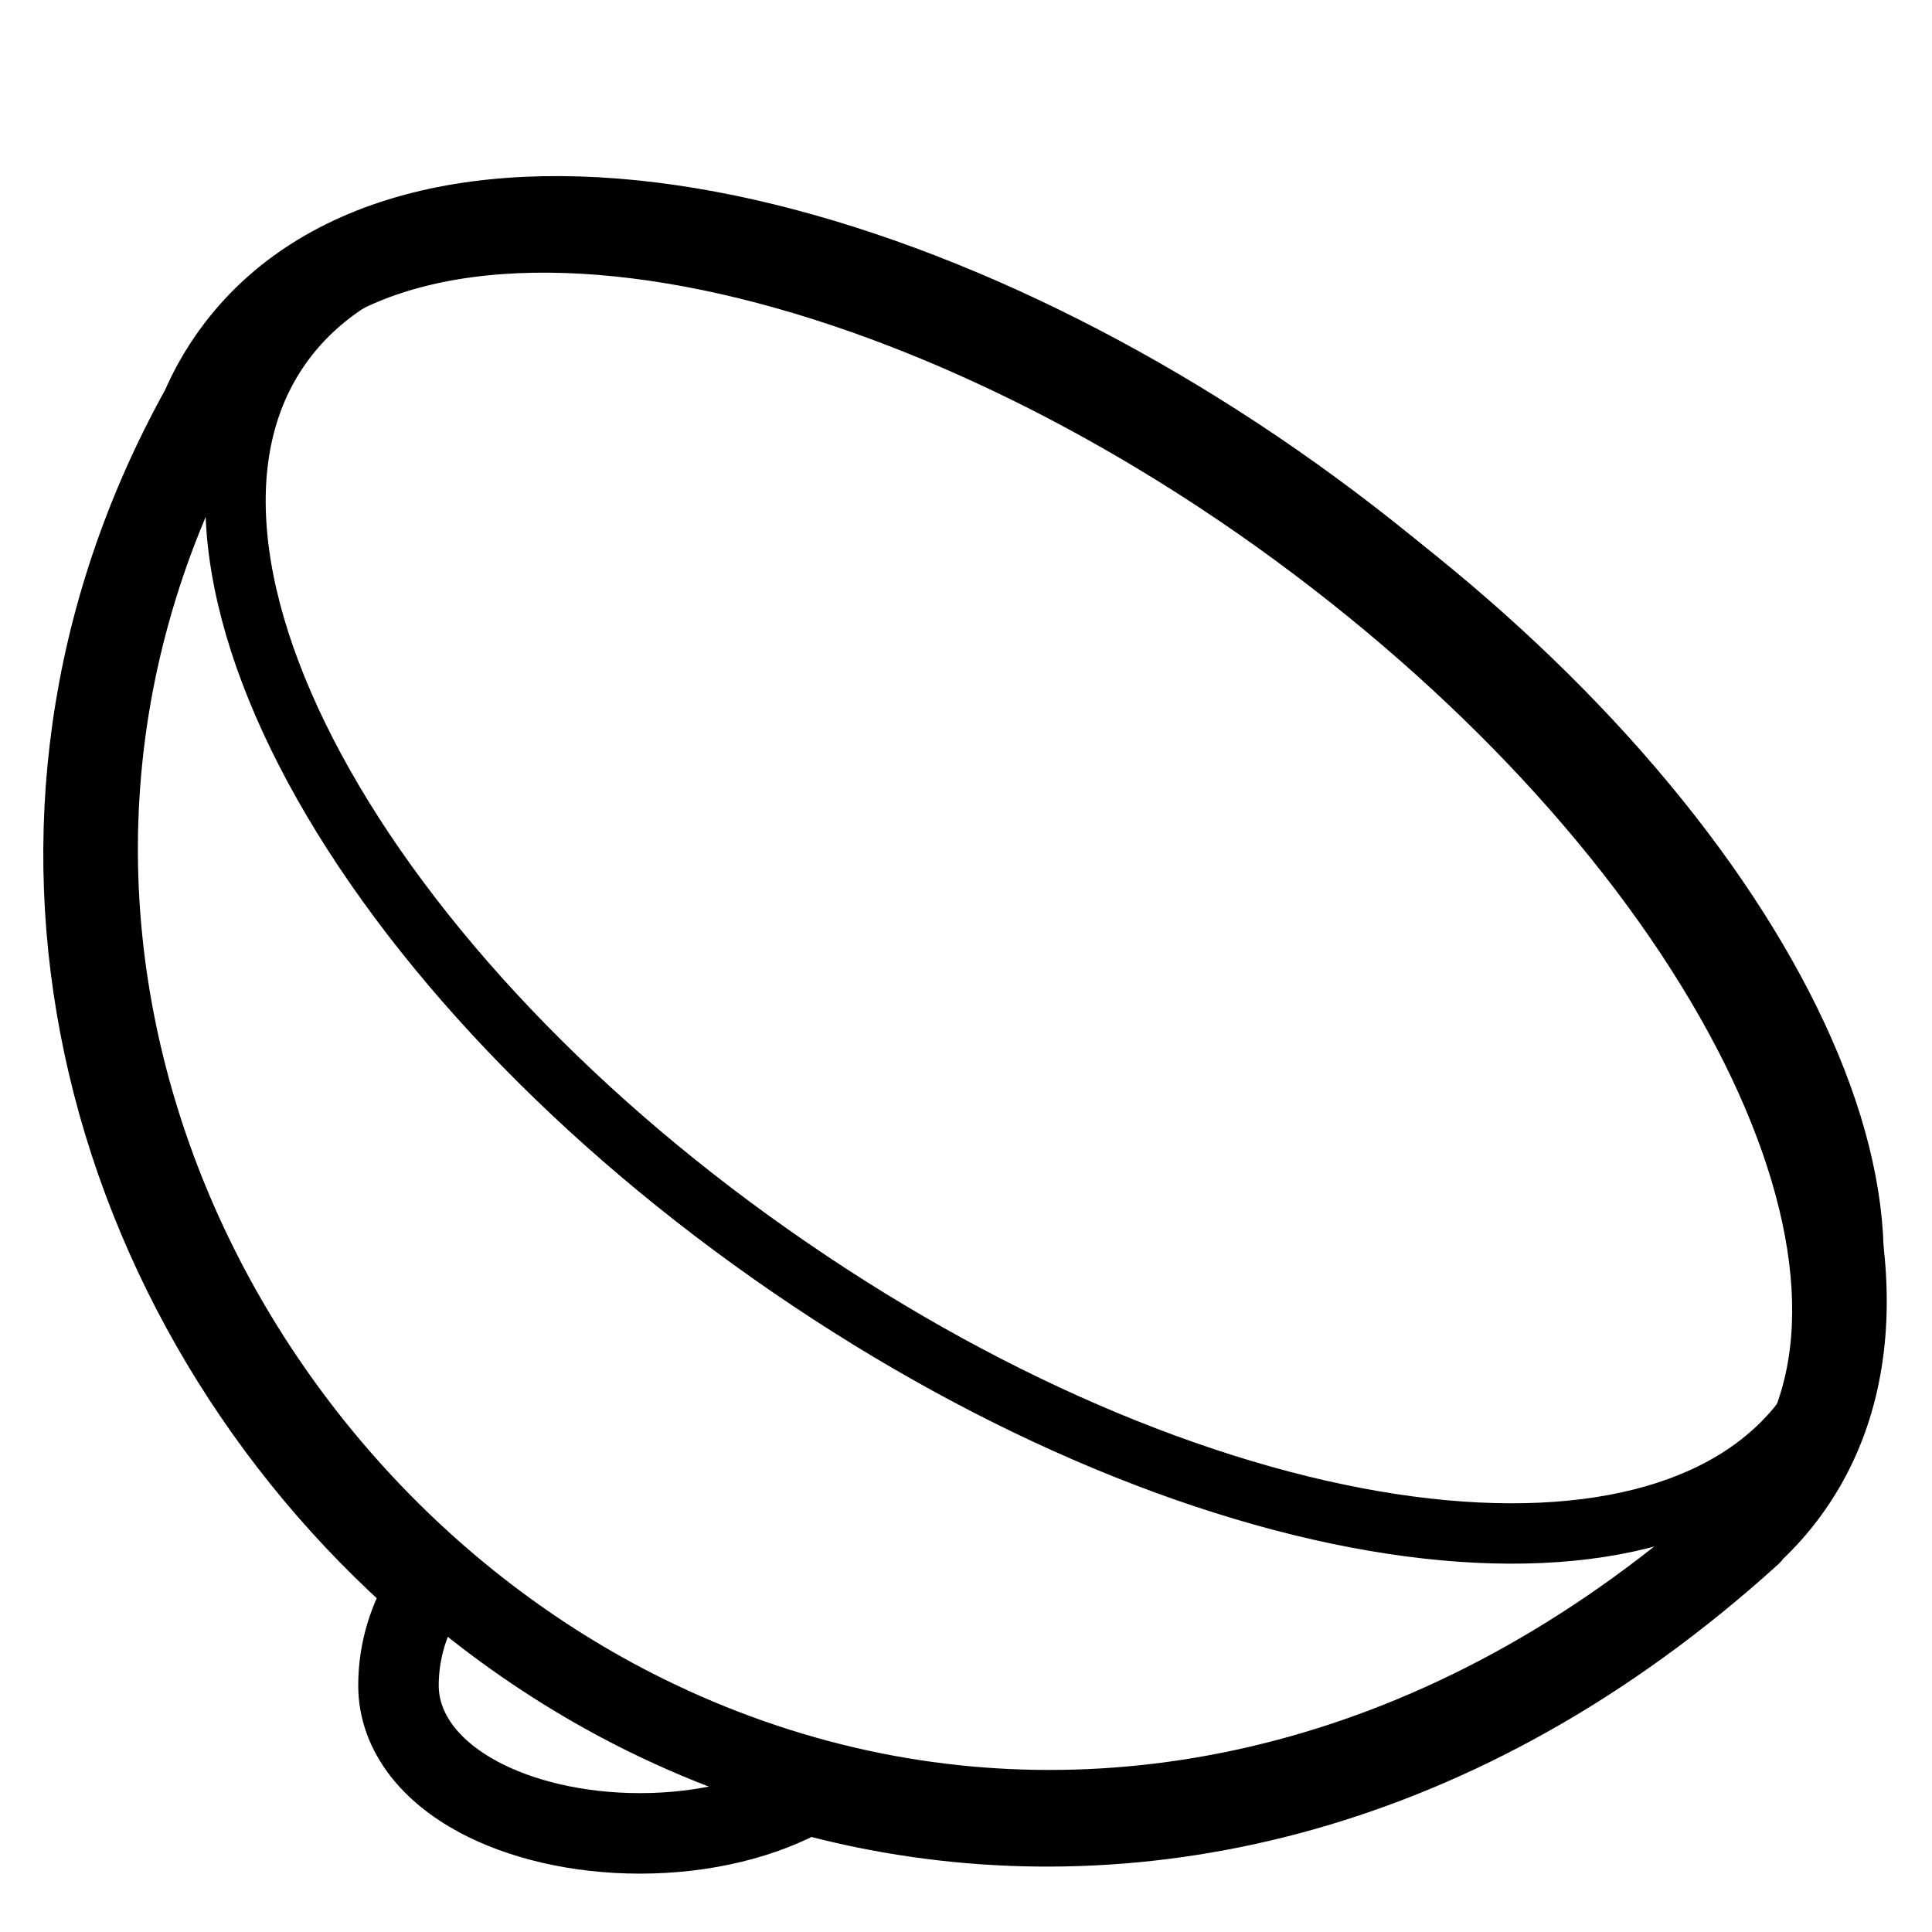 <?xml version="1.0" encoding="UTF-8"?>
<svg width="960px" height="960px" viewBox="0 0 960 960" version="1.1" xmlns="http://www.w3.org/2000/svg" xmlns:xlink="http://www.w3.org/1999/xlink">
    <title>devices / Philips hue / lights</title>
    <g id="devices-/-Philips-hue-/-lights" stroke="none" stroke-width="1" fill="none" fill-rule="evenodd" stroke-linejoin="round">
        <path d="M213.827,114.187 C253.395,104.992 300.595,105.303 352.038,114.944 C400.788,124.08 453.703,141.701 507.423,167.028 C559.041,191.361 611.44,222.815 661.612,260.602 C711.437,298.128 754.78,338.444 790.886,379.455 C829.085,422.843 859.223,467.059 880.495,509.646 C902.302,553.304 914.831,595.601 917.129,633.817 C919.506,673.339 911.062,708.695 891.281,737.632 C888.543,741.645 885.616,745.492 882.5,749.181 C879.707,752.484 876.763,755.658 873.671,758.703 L873.671,758.703 L872.403,759.938 C871.857,760.436 871.356,760.896 870.887,761.327 C870.652,761.543 870.425,761.751 870.194,761.963 L870.194,761.963 L869.782,762.339 L870.016,762.601 C726.512,892.737 566.522,926.293 429.715,898.364 L425.576,897.499 C417.249,895.718 408.991,893.707 400.808,891.477 C379.991,903.271 350.693,911 318,911 C286.65,911 258.366,903.938 237.855,892.965 C225.849,886.542 216.341,878.706 209.759,870.203 C201.959,860.129 198,849.01 198,837.5 C198,819.849 203.31,803.702 212.173,789.708 C132.02,719.856 73.772,624.224 51.499,519.118 C29.989,417.612 41.904,307.256 100.008,202.589 C101.859,198.316 103.905,194.152 106.147,190.1 C109.448,184.135 113.202,178.374 117.426,172.83 C139.878,143.298 172.911,123.696 213.827,114.187 Z" id="Combined-Shape" stroke="#000000" stroke-width="40"></path>
        <path d="M428.212,889.64 C564.716,918.857 724.818,885.558 868.307,755.374 C865.627,757.705 862.818,759.928 859.891,762.051 C861.854,760.529 863.768,758.958 865.632,757.337 L865.672,757.297 L868.051,755.118 C868.778,754.453 869.574,753.72 870.429,752.931 L870.469,752.901 C873.572,749.909 876.513,746.774 879.284,743.494 C882.041,740.228 884.636,736.816 887.063,733.256 C905.01,706.99 912.305,674.832 910.155,639.045 C907.93,602.049 895.604,561.169 874.517,518.934 C853.298,476.434 823.191,432.341 785.091,389.046 C748.723,347.717 705.055,307.102 654.869,269.286 C604.311,231.19 551.513,199.47 499.498,174.938 C445.829,149.625 392.981,131.958 344.275,122.826 C294.403,113.476 248.619,112.938 210.232,121.863 C173.163,130.482 142.959,147.922 122.566,174.768 C118.829,179.676 115.502,184.781 112.579,190.066 C110.417,193.974 108.462,198 106.709,202.14 C-34.403,455.253 98.318,742.351 320.642,852.086 C354.611,868.852 390.686,881.609 428.212,889.64 Z" id="Path" stroke="#000000" stroke-width="40"></path>
        <path d="M548.912,715.69 C602.281,737.969 653.799,752.337 700.549,758.495 C746.343,764.527 787.731,762.771 822.012,752.899 C854.852,743.443 881.152,726.527 898.506,701.864 C915.744,677.429 922.744,647.391 920.665,613.882 C918.486,578.793 906.357,539.902 885.595,499.625 C864.593,458.882 834.768,416.581 797.005,375.017 C760.885,335.261 717.513,296.19 667.666,259.809 C617.431,223.147 564.991,192.629 513.344,169.035 C460.122,144.721 407.752,127.758 359.524,119.002 C310.411,110.084 265.405,109.552 227.764,118.029 C191.907,126.103 162.761,142.354 143.18,167.32 C123.396,192.489 115.218,224.15 117.349,259.799 C119.579,297.123 133.096,338.797 156.421,381.99 C179.634,424.976 212.476,469.277 253.356,512.17 C292.857,553.618 339.827,593.715 392.834,630.004 L392.845,630.004 C444.808,665.658 497.691,694.309 548.912,715.69 L548.912,715.69 Z" id="Path" stroke="#000000" stroke-width="30" stroke-linecap="round"></path>
    </g>
</svg>